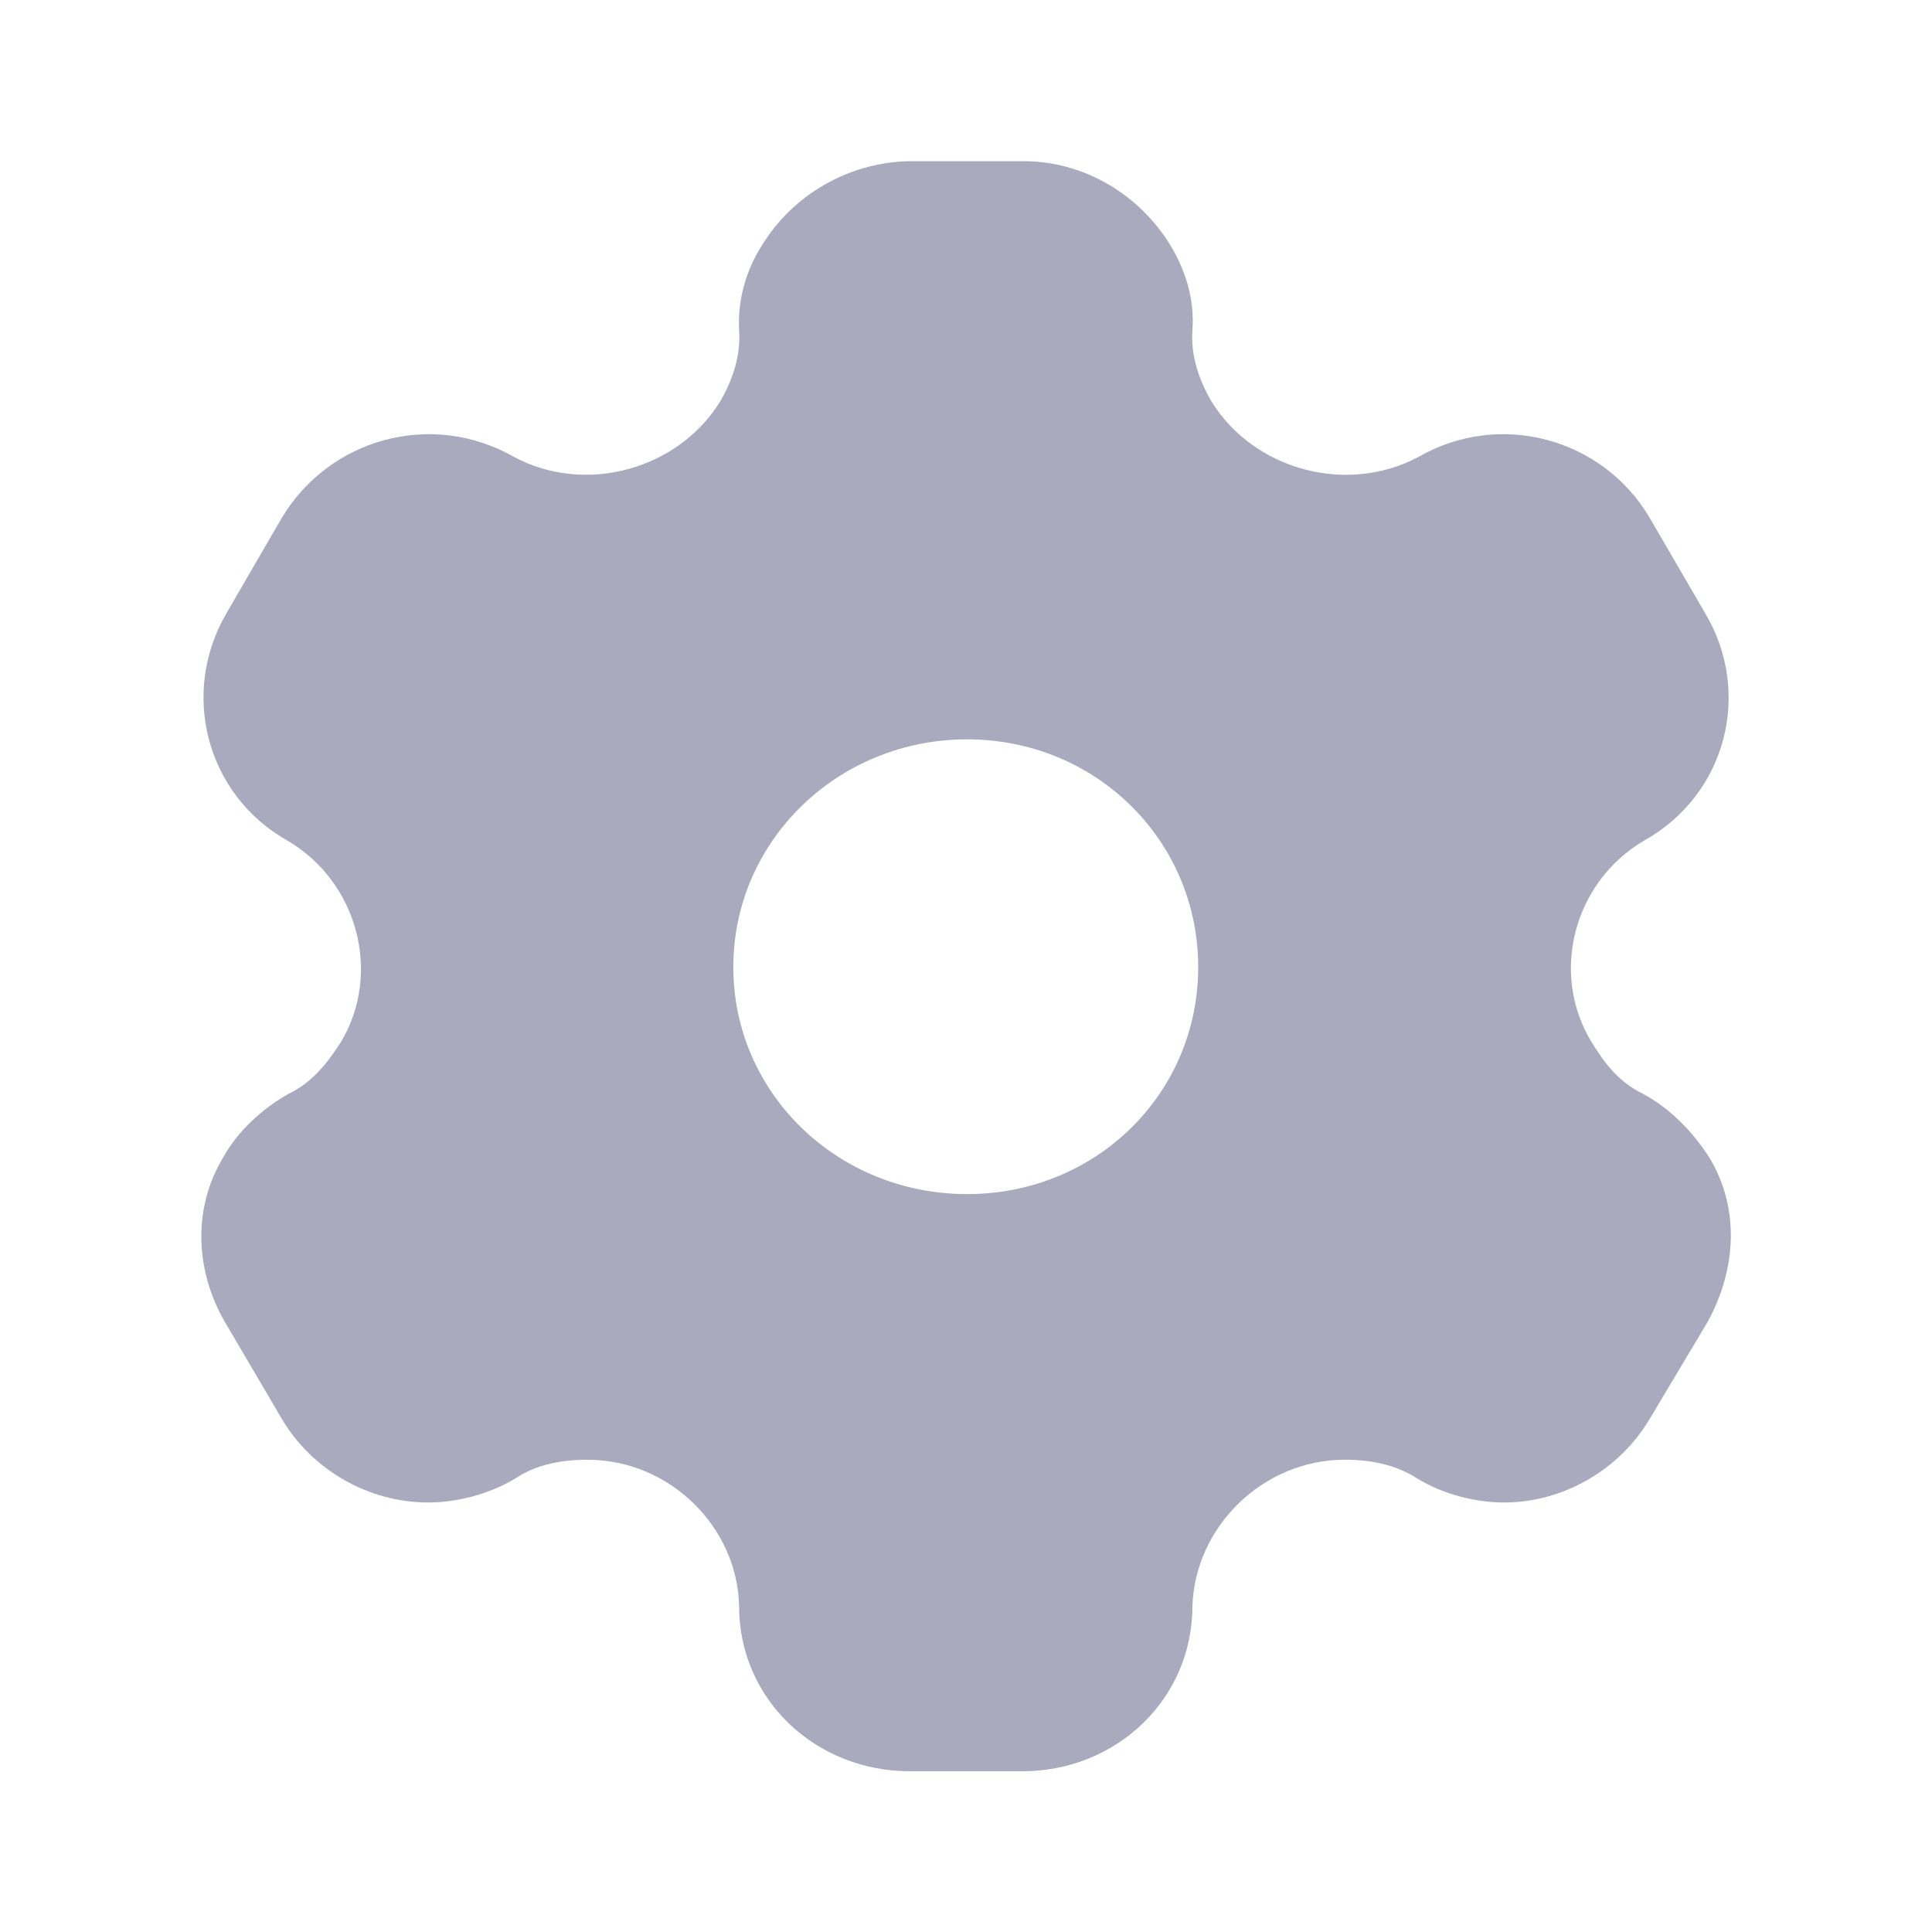 <svg width="16" height="16" viewBox="0 0 16 16" fill="none" xmlns="http://www.w3.org/2000/svg">
<path d="M8.479 1.335C8.983 1.335 9.439 1.616 9.691 2.029C9.814 2.229 9.895 2.476 9.875 2.736C9.861 2.936 9.923 3.136 10.032 3.323C10.38 3.889 11.15 4.103 11.749 3.783C12.424 3.396 13.275 3.63 13.663 4.29L14.12 5.076C14.515 5.736 14.296 6.582 13.615 6.962C13.036 7.302 12.832 8.056 13.18 8.629C13.289 8.809 13.411 8.963 13.602 9.056C13.84 9.183 14.025 9.383 14.154 9.583C14.406 9.996 14.386 10.502 14.141 10.949L13.663 11.749C13.411 12.176 12.941 12.443 12.457 12.443C12.219 12.443 11.953 12.376 11.735 12.243C11.558 12.129 11.354 12.089 11.136 12.089C10.461 12.089 9.896 12.642 9.875 13.302C9.875 14.069 9.248 14.669 8.465 14.669H7.538C6.748 14.669 6.121 14.069 6.121 13.302C6.107 12.642 5.542 12.089 4.867 12.089C4.643 12.089 4.439 12.13 4.269 12.243C4.051 12.376 3.778 12.443 3.546 12.443C3.055 12.443 2.585 12.176 2.333 11.749L1.863 10.949C1.611 10.515 1.598 9.996 1.85 9.583C1.959 9.383 2.163 9.183 2.395 9.056C2.585 8.963 2.708 8.809 2.824 8.629C3.165 8.056 2.96 7.302 2.381 6.962C1.706 6.582 1.489 5.736 1.877 5.076L2.333 4.29C2.728 3.63 3.574 3.396 4.255 3.783C4.848 4.102 5.617 3.889 5.965 3.323C6.074 3.136 6.135 2.936 6.121 2.736C6.107 2.476 6.183 2.229 6.312 2.029C6.565 1.616 7.021 1.349 7.518 1.335H8.479ZM8.009 6.123C6.939 6.123 6.073 6.963 6.073 8.009C6.073 9.056 6.939 9.889 8.009 9.889C9.078 9.889 9.923 9.056 9.923 8.009C9.923 6.963 9.078 6.123 8.009 6.123Z" fill="#A9AABE"/>
</svg>
